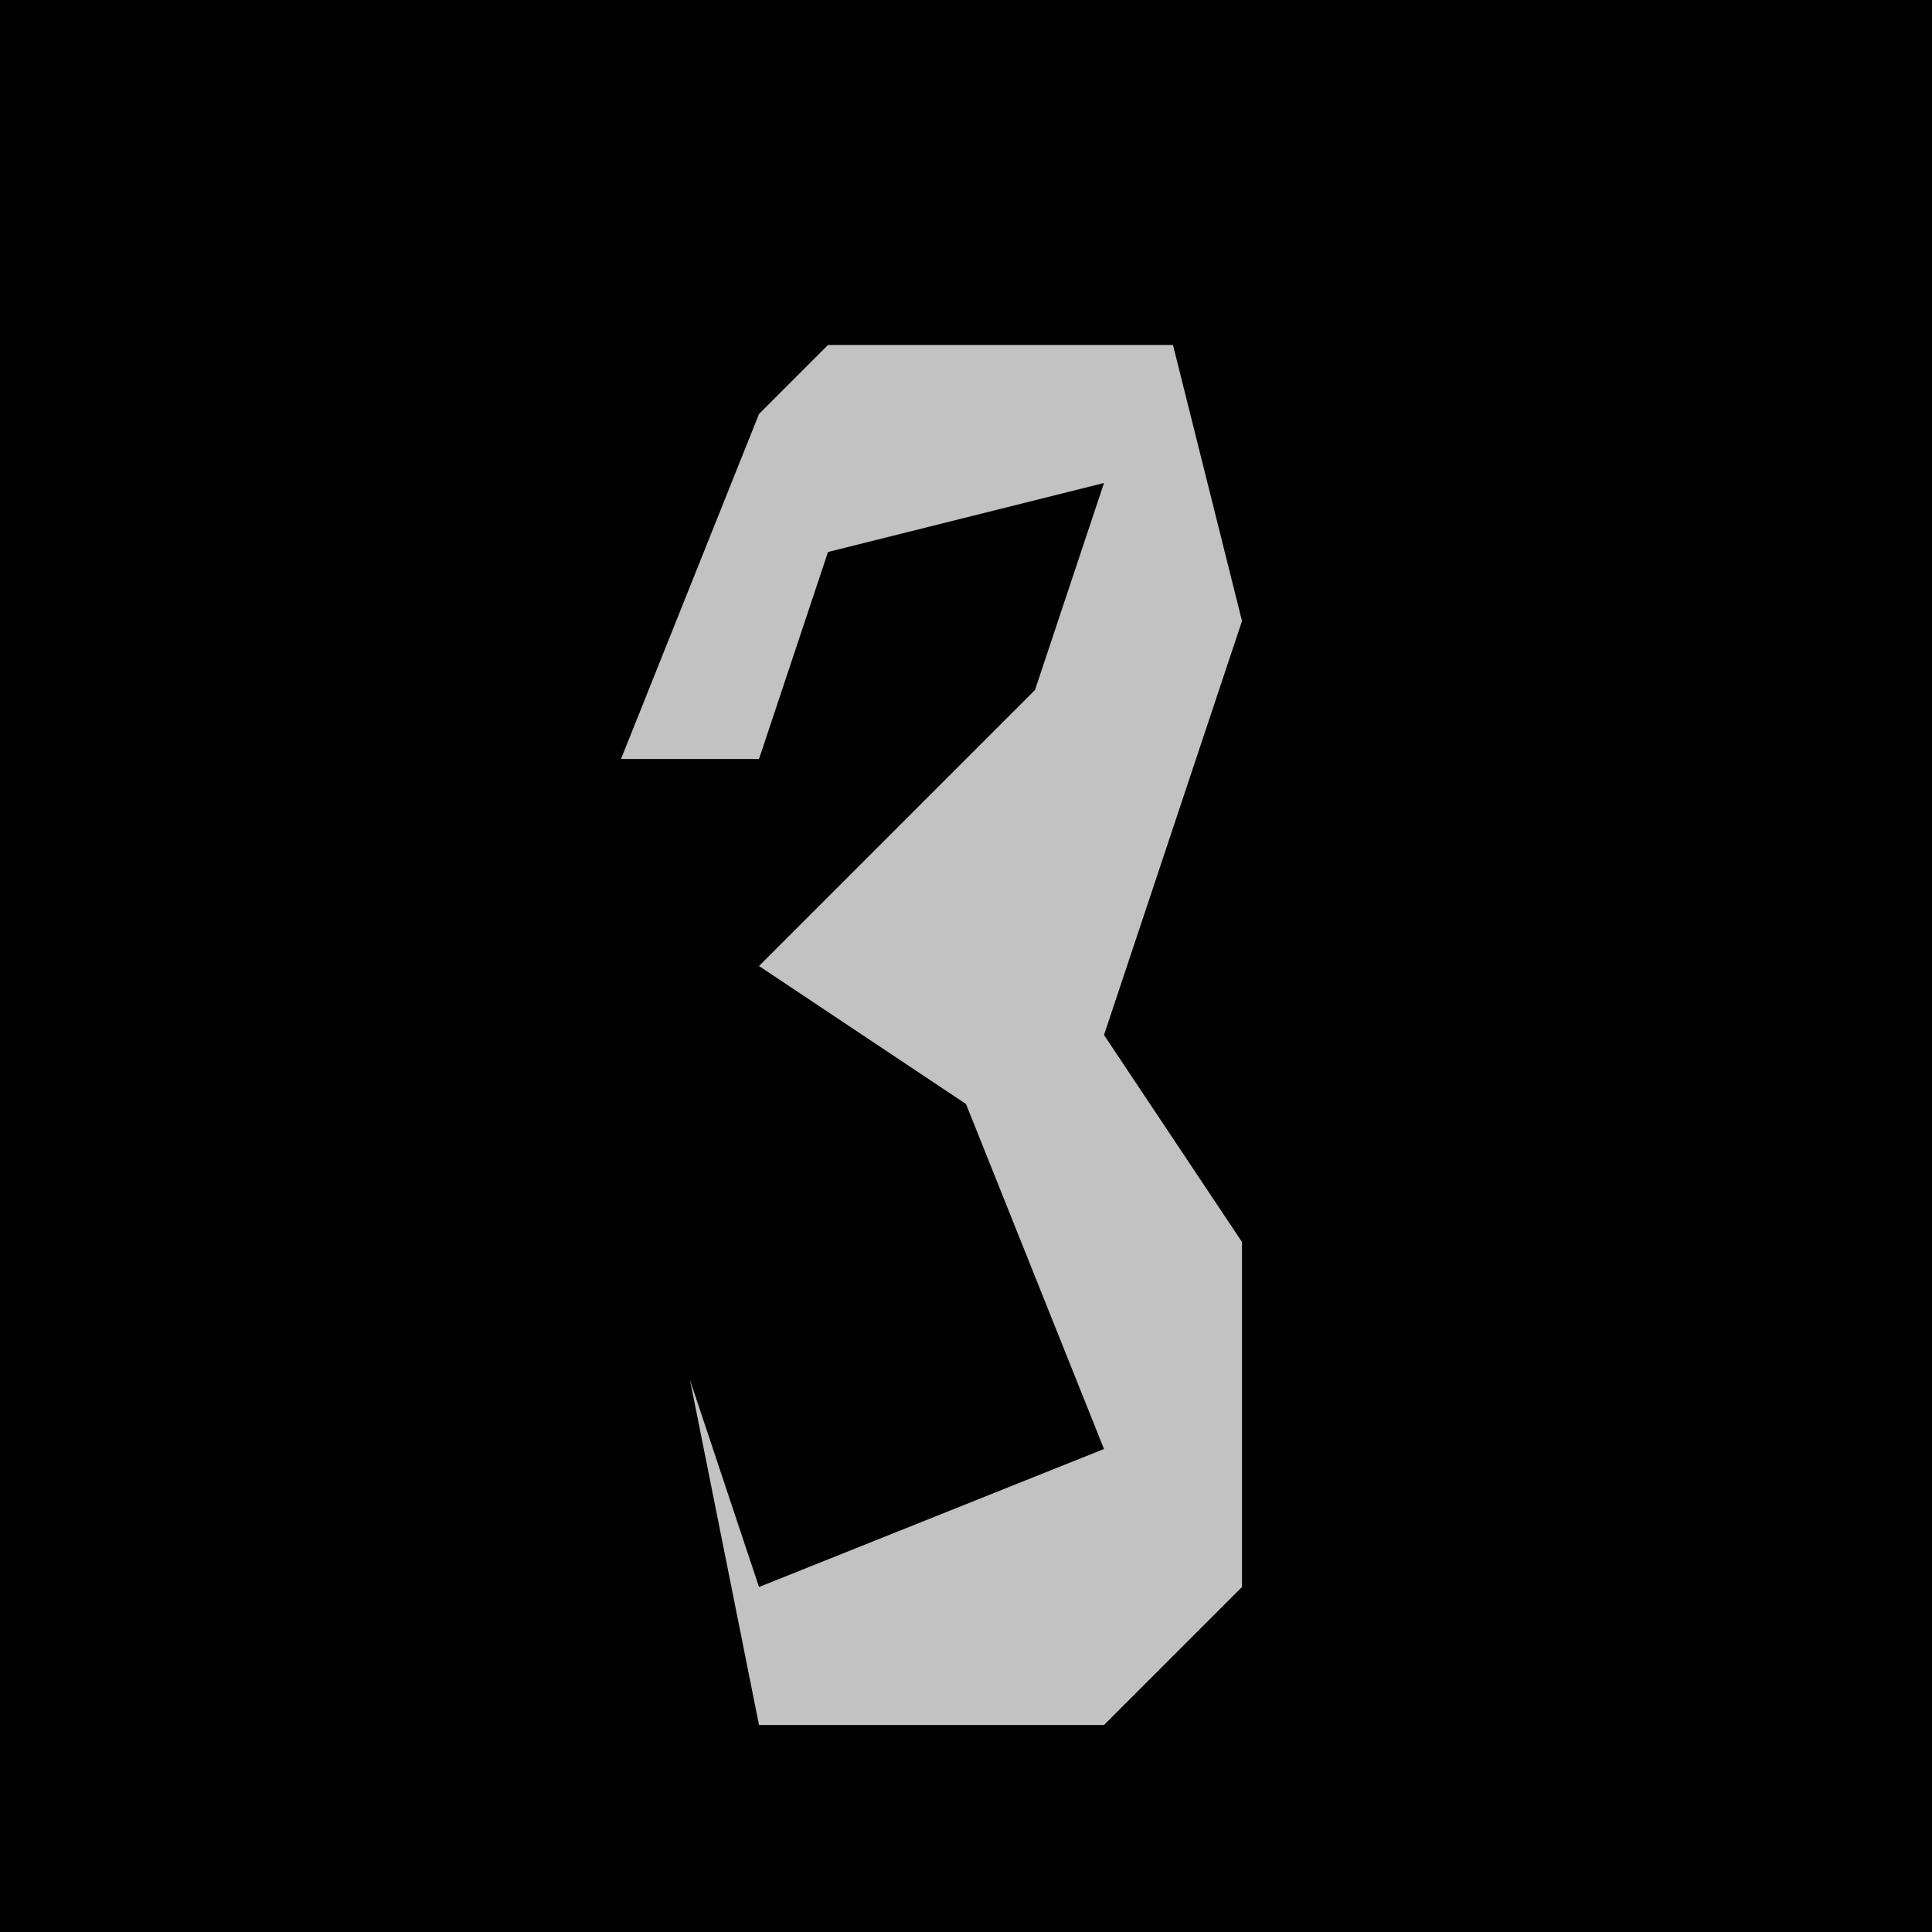 <?xml version="1.0" encoding="UTF-8"?>
<svg version="1.1" xmlns="http://www.w3.org/2000/svg" width="28" height="28">
<path d="M0,0 L28,0 L28,28 L0,28 Z " fill="#010101" transform="translate(0,0)"/>
<path d="M0,0 L5,0 L6,4 L4,10 L6,13 L6,18 L4,20 L-1,20 L-2,15 L-1,18 L4,16 L2,11 L-1,9 L3,5 L4,2 L0,3 L-1,6 L-3,6 L-1,1 Z " fill="#C2C2C2" transform="translate(12,5)"/>
</svg>
